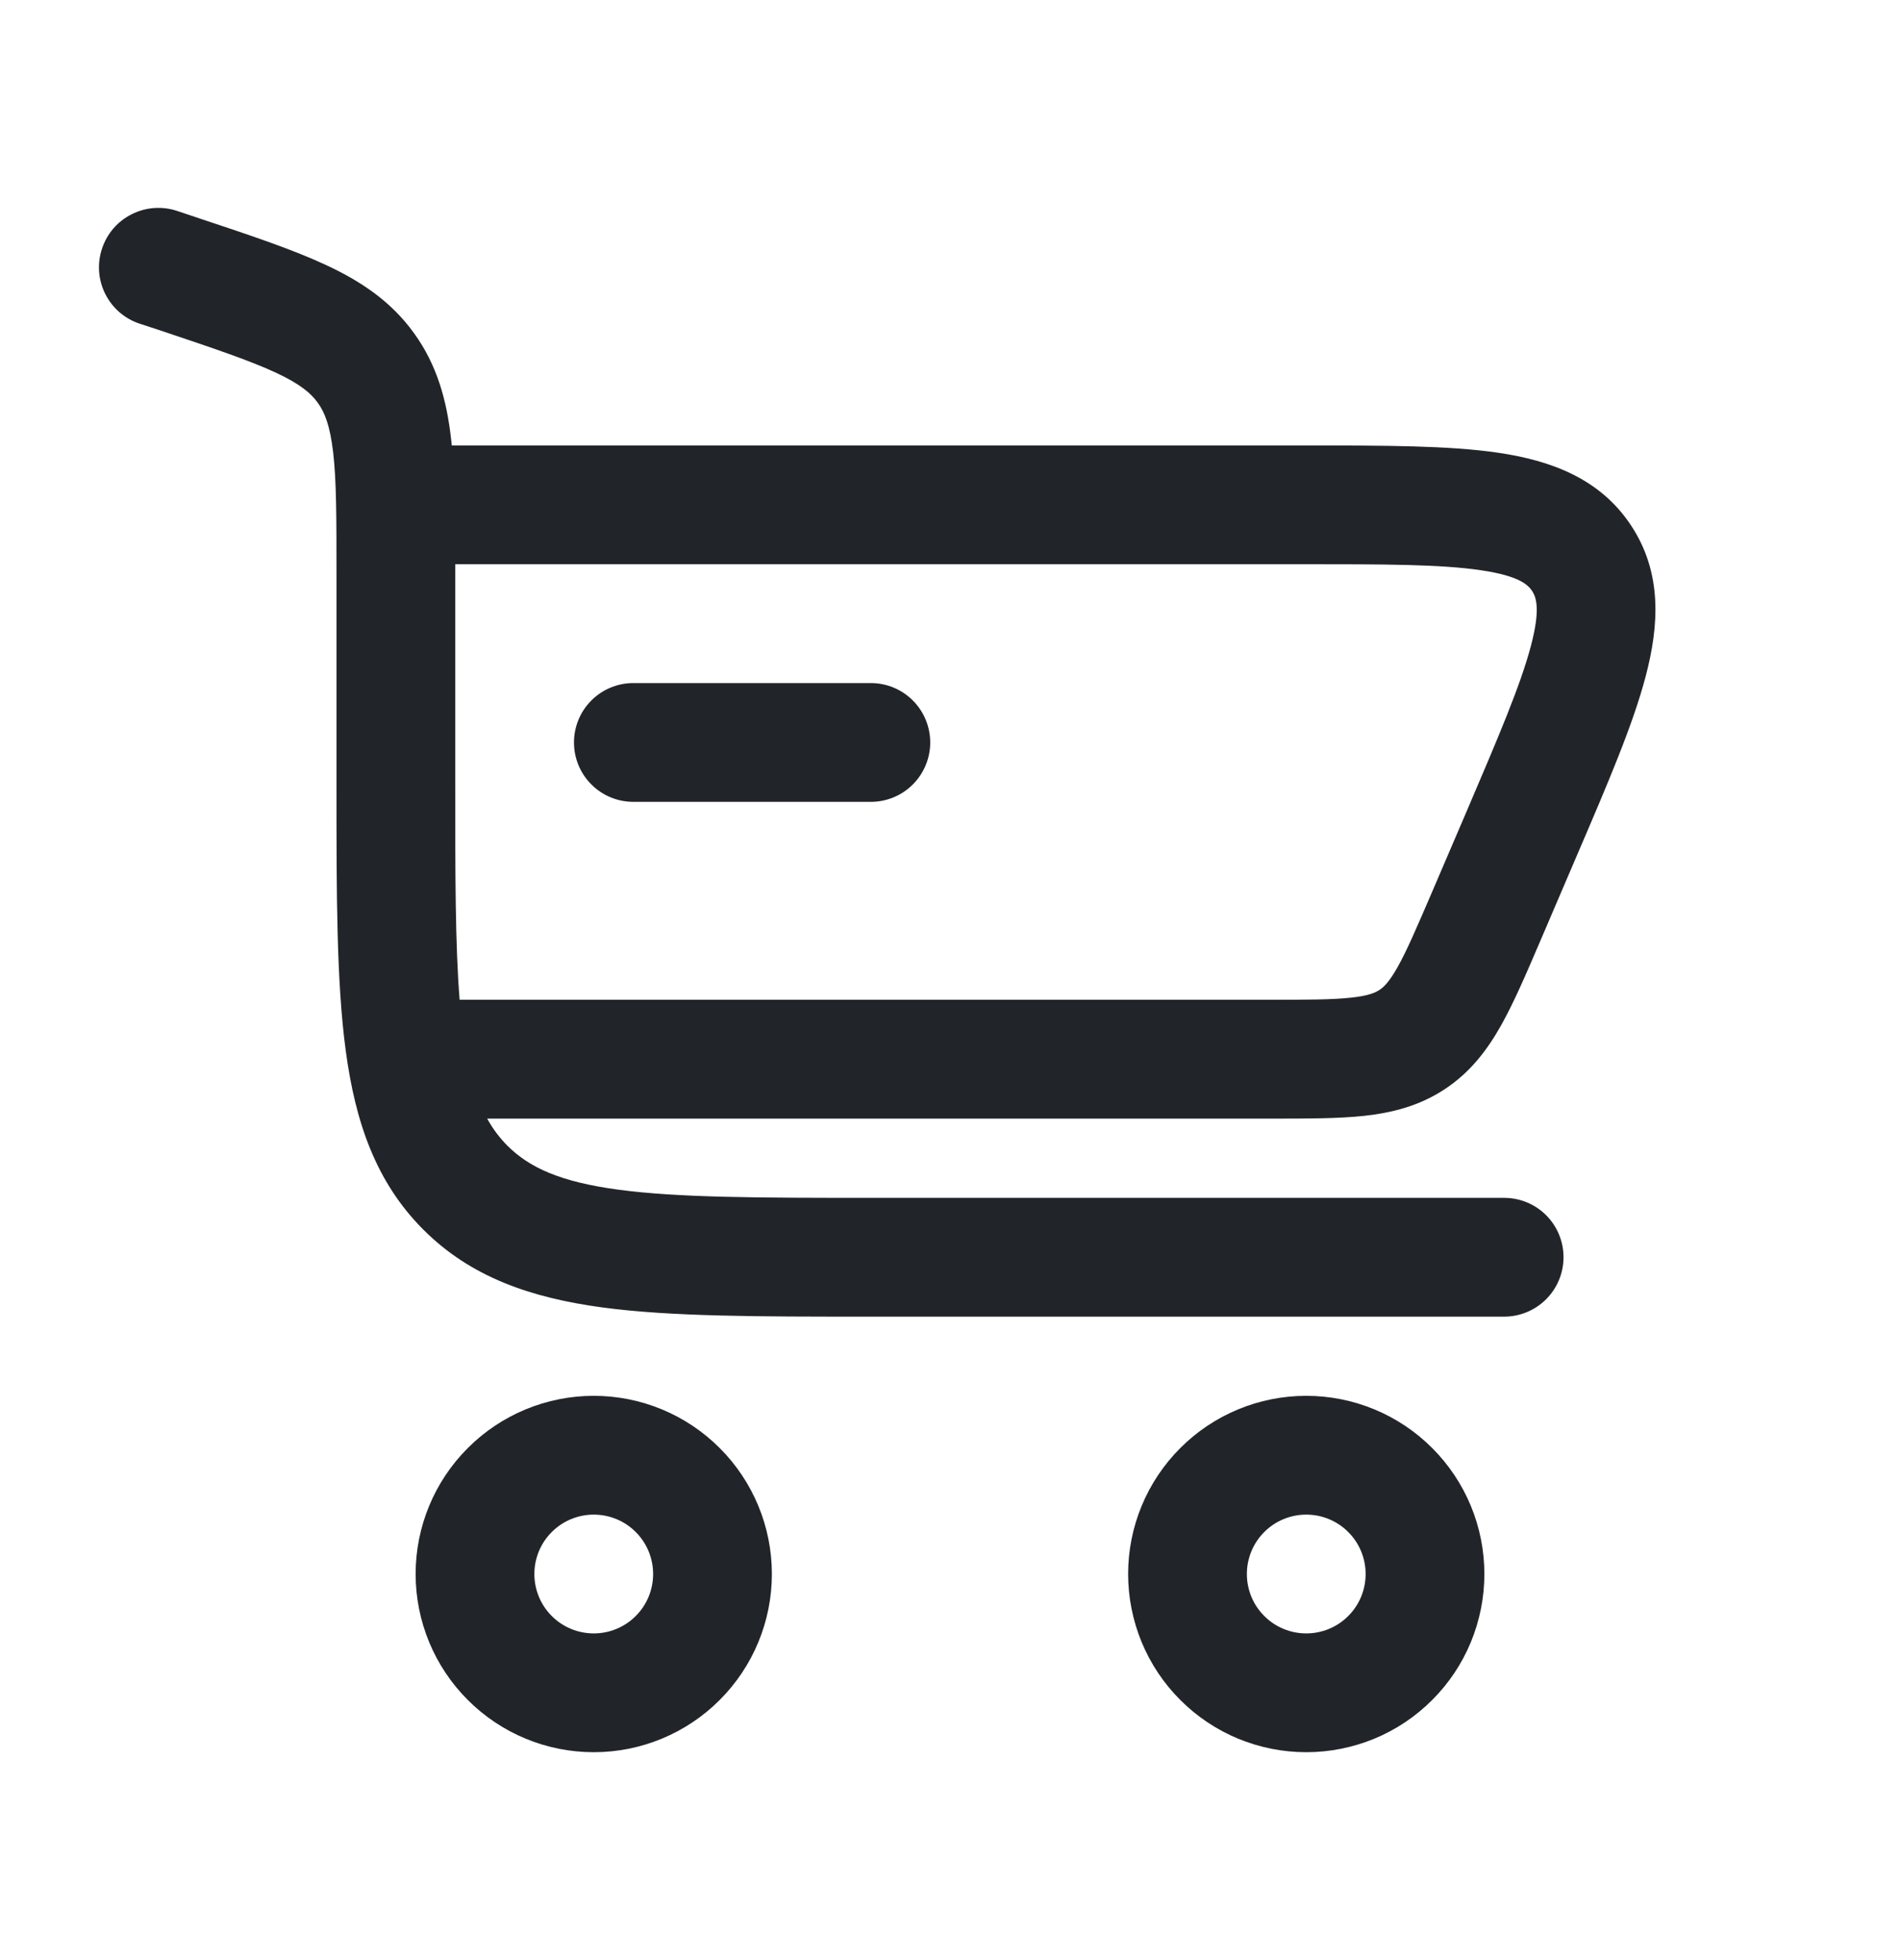 <svg width="32" height="33" viewBox="0 0 32 33" fill="none" xmlns="http://www.w3.org/2000/svg">
<path d="M9.667 12.5C9.667 12.235 9.772 11.98 9.96 11.793C10.147 11.605 10.402 11.5 10.667 11.5H14.667C14.932 11.5 15.186 11.605 15.374 11.793C15.561 11.98 15.667 12.235 15.667 12.5C15.667 12.765 15.561 13.02 15.374 13.207C15.186 13.395 14.932 13.5 14.667 13.5H10.667C10.402 13.5 10.147 13.395 9.96 13.207C9.772 13.02 9.667 12.765 9.667 12.5Z" fill="#212529"/>
<path fill-rule="evenodd" clip-rule="evenodd" d="M1.719 4.184C1.802 3.932 1.982 3.724 2.22 3.606C2.457 3.487 2.731 3.467 2.983 3.551L3.389 3.687C4.224 3.965 4.929 4.2 5.485 4.459C6.075 4.733 6.587 5.072 6.975 5.612C7.363 6.149 7.524 6.743 7.597 7.389L7.609 7.5H22.015C23.316 7.5 24.404 7.5 25.237 7.623C26.105 7.752 26.944 8.047 27.472 8.849C28 9.649 27.941 10.536 27.717 11.385C27.504 12.199 27.075 13.199 26.561 14.396L25.939 15.848C25.704 16.397 25.496 16.881 25.281 17.264C25.048 17.677 24.764 18.053 24.333 18.337C23.903 18.621 23.444 18.735 22.972 18.787C22.535 18.833 22.009 18.833 21.412 18.833H8.205C8.304 19.012 8.417 19.159 8.545 19.288C8.915 19.657 9.433 19.897 10.412 20.029C11.419 20.164 12.753 20.167 14.667 20.167H25.333C25.599 20.167 25.853 20.272 26.04 20.459C26.228 20.647 26.333 20.901 26.333 21.167C26.333 21.432 26.228 21.686 26.04 21.874C25.853 22.061 25.599 22.167 25.333 22.167H14.593C12.771 22.167 11.3 22.167 10.144 22.012C8.944 21.849 7.933 21.505 7.131 20.703C6.328 19.9 5.984 18.889 5.823 17.689C5.667 16.533 5.667 15.063 5.667 13.24V9.677C5.667 8.727 5.667 8.097 5.611 7.616C5.557 7.16 5.468 6.941 5.352 6.781C5.237 6.621 5.057 6.465 4.641 6.272C4.201 6.068 3.605 5.867 2.704 5.565L2.351 5.449C2.226 5.408 2.111 5.342 2.011 5.256C1.912 5.17 1.831 5.065 1.772 4.947C1.713 4.829 1.678 4.701 1.669 4.57C1.66 4.439 1.677 4.309 1.719 4.184ZM7.743 16.832H21.363C22.024 16.832 22.441 16.831 22.757 16.796C23.049 16.765 23.161 16.713 23.232 16.667C23.303 16.62 23.395 16.537 23.539 16.281C23.695 16.004 23.859 15.621 24.12 15.015L24.692 13.681C25.244 12.391 25.612 11.527 25.784 10.873C25.952 10.239 25.867 10.047 25.803 9.948C25.737 9.851 25.593 9.696 24.944 9.601C24.276 9.501 23.337 9.499 21.935 9.499H7.667V13.167C7.667 14.729 7.667 15.905 7.741 16.833M10 29.5C9.204 29.5 8.441 29.184 7.879 28.621C7.316 28.059 7 27.296 7 26.5C7 25.704 7.316 24.941 7.879 24.379C8.441 23.816 9.204 23.5 10 23.5C10.796 23.5 11.559 23.816 12.121 24.379C12.684 24.941 13 25.704 13 26.5C13 27.296 12.684 28.059 12.121 28.621C11.559 29.184 10.796 29.5 10 29.5ZM9 26.5C9 26.765 9.105 27.02 9.293 27.207C9.48 27.395 9.735 27.5 10 27.5C10.265 27.5 10.52 27.395 10.707 27.207C10.895 27.02 11 26.765 11 26.5C11 26.235 10.895 25.98 10.707 25.793C10.52 25.605 10.265 25.5 10 25.5C9.735 25.5 9.48 25.605 9.293 25.793C9.105 25.98 9 26.235 9 26.5ZM19 26.5C19 26.894 19.078 27.284 19.228 27.648C19.379 28.012 19.6 28.343 19.879 28.621C20.157 28.9 20.488 29.121 20.852 29.272C21.216 29.422 21.606 29.5 22 29.5C22.394 29.5 22.784 29.422 23.148 29.272C23.512 29.121 23.843 28.9 24.121 28.621C24.4 28.343 24.621 28.012 24.772 27.648C24.922 27.284 25 26.894 25 26.5C25 25.704 24.684 24.941 24.121 24.379C23.559 23.816 22.796 23.5 22 23.5C21.204 23.5 20.441 23.816 19.879 24.379C19.316 24.941 19 25.704 19 26.5ZM22 27.5C21.735 27.5 21.48 27.395 21.293 27.207C21.105 27.02 21 26.765 21 26.5C21 26.235 21.105 25.98 21.293 25.793C21.48 25.605 21.735 25.5 22 25.5C22.265 25.5 22.52 25.605 22.707 25.793C22.895 25.98 23 26.235 23 26.5C23 26.765 22.895 27.02 22.707 27.207C22.52 27.395 22.265 27.5 22 27.5Z" fill="#212529"/>
</svg>
